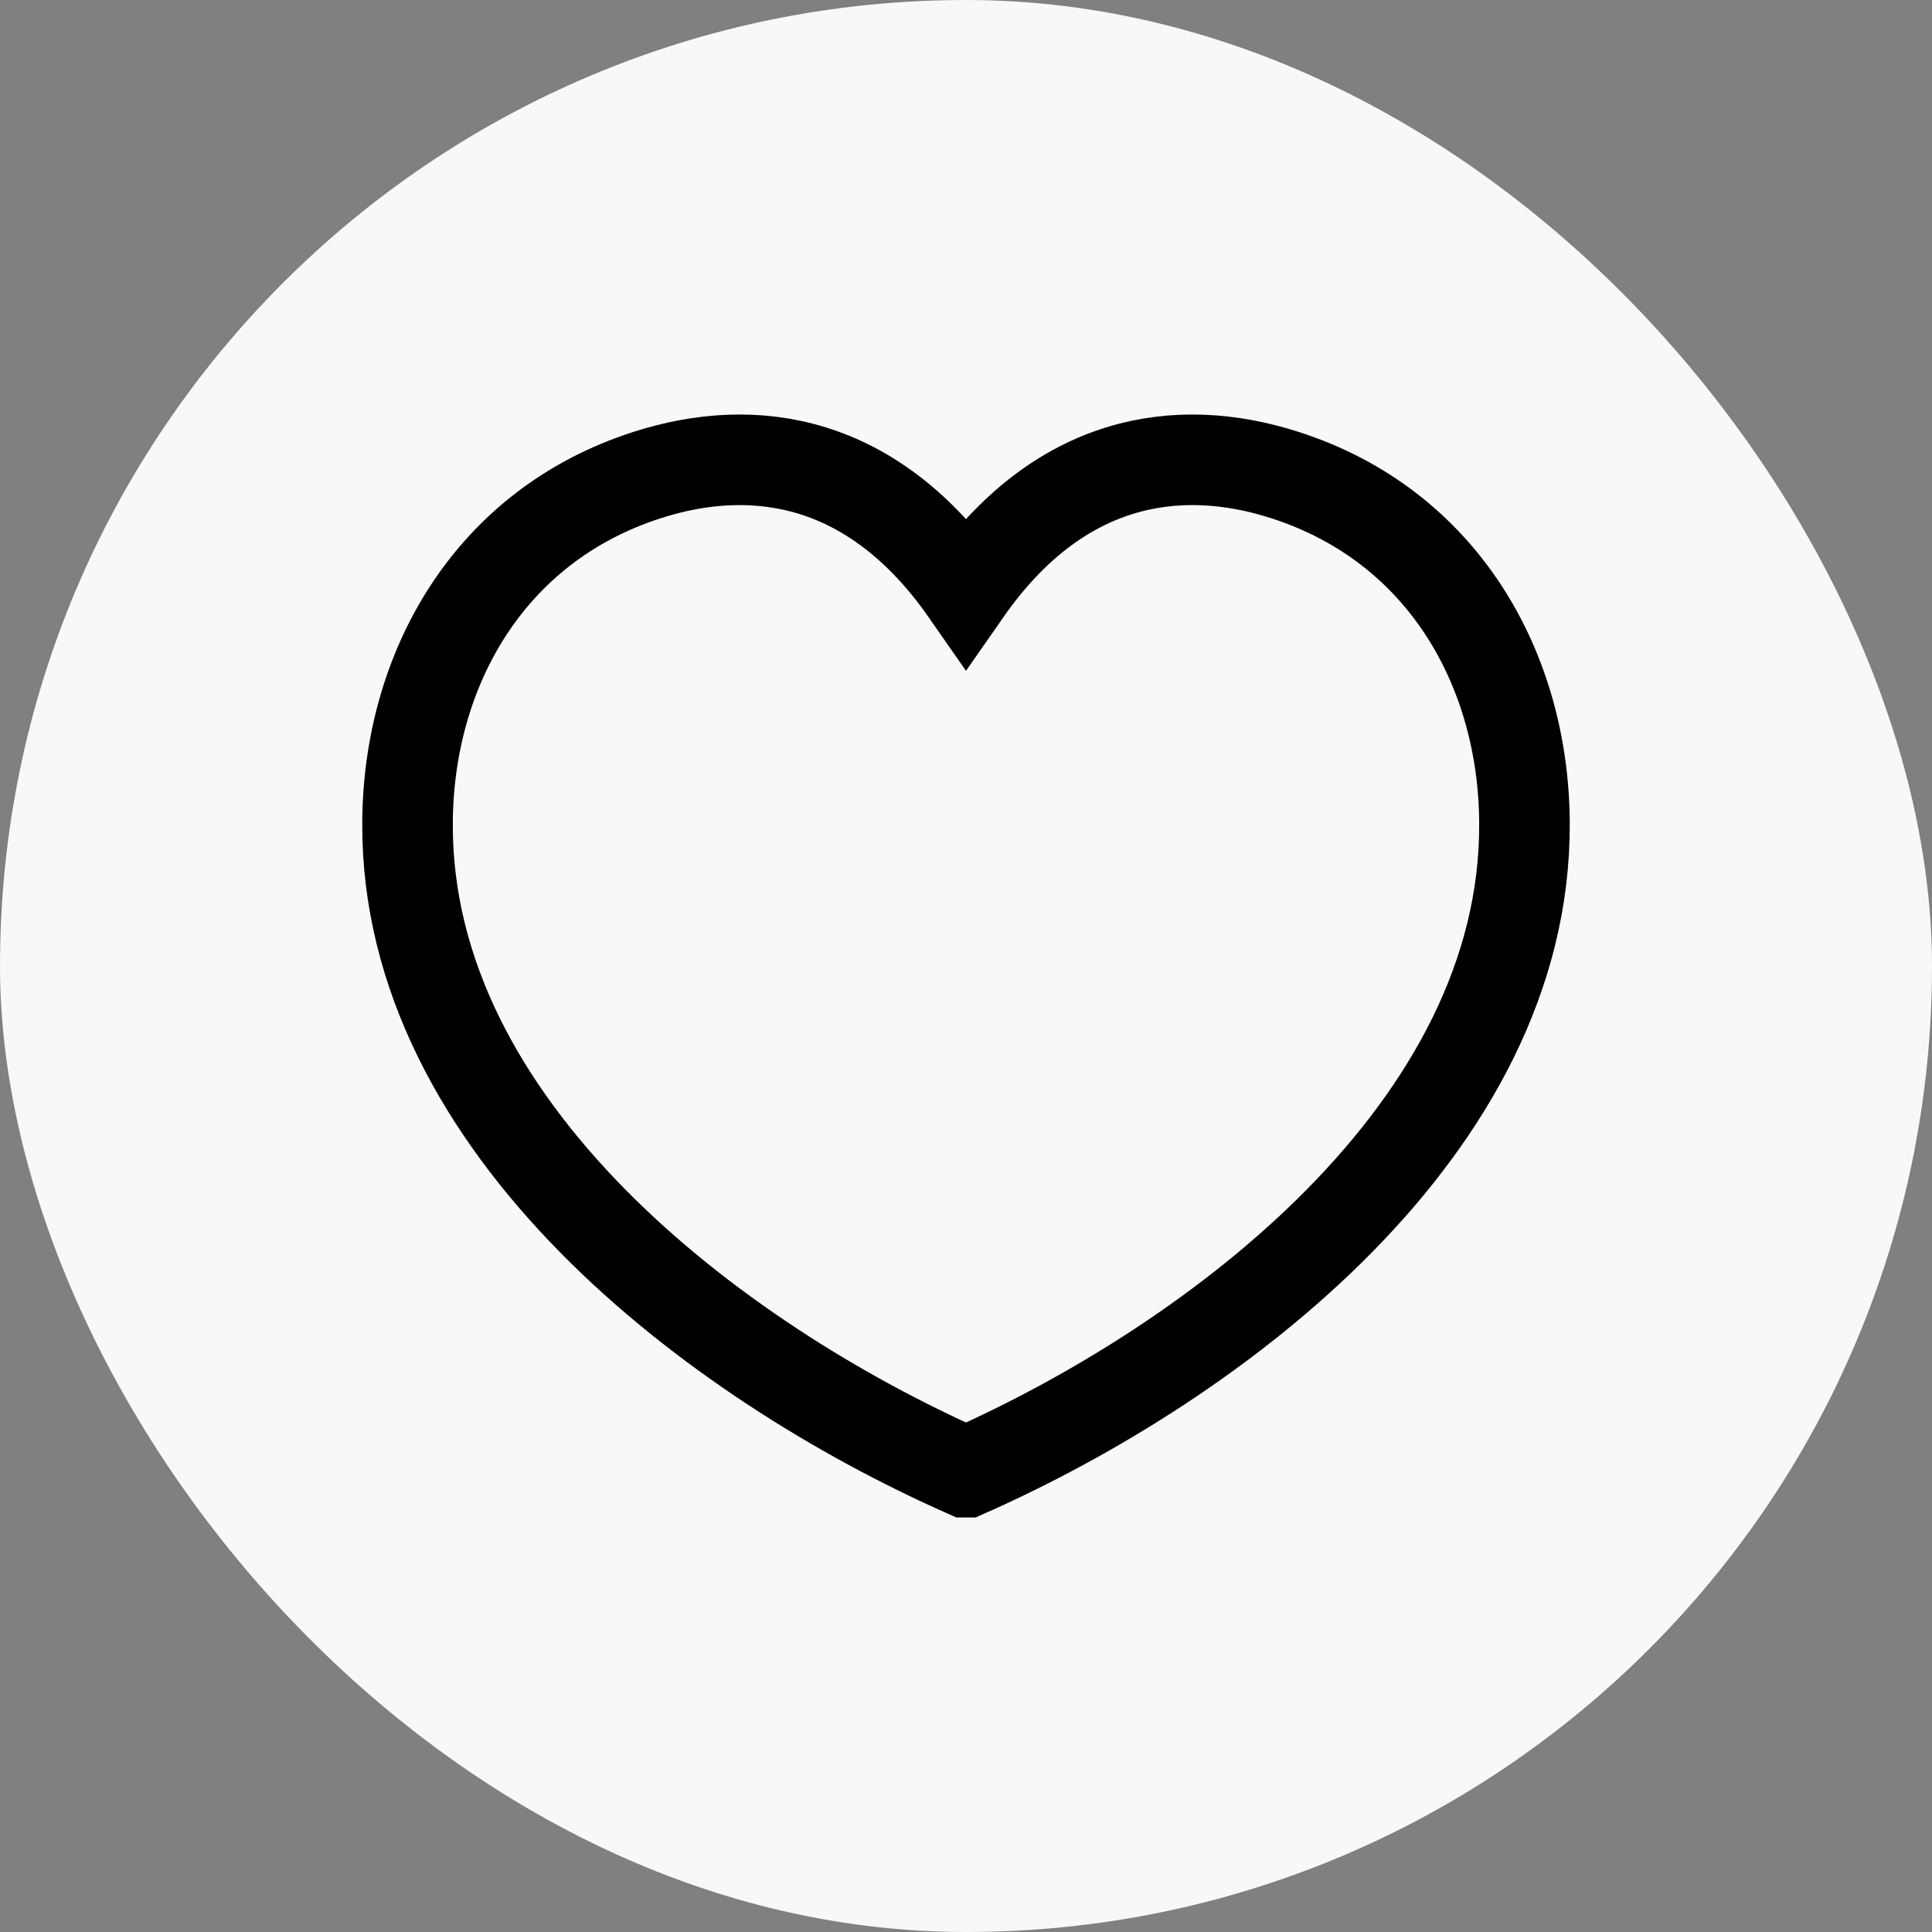 <svg width="32" height="32" viewBox="0 0 32 32" fill="none" xmlns="http://www.w3.org/2000/svg">
<rect x="0" y="0" width="32" height="32" fill="#808080" stroke="none"/>
<rect width="32" height="32" rx="16" fill="#F8F8F8"/>
<path d="M25.25 13.636C25.24 11.1 23.91 8.715 21.287 7.87C19.485 7.289 17.524 7.612 16 9.799C14.476 7.612 12.514 7.289 10.713 7.87C8.09 8.715 6.76 11.1 6.75 13.636C6.726 18.68 11.837 22.54 15.999 24.384L16 24.384L16.001 24.384C20.164 22.54 25.275 18.68 25.25 13.636Z" stroke="black" stroke-width="1.5" stroke-linecap="square"/>
</svg>
